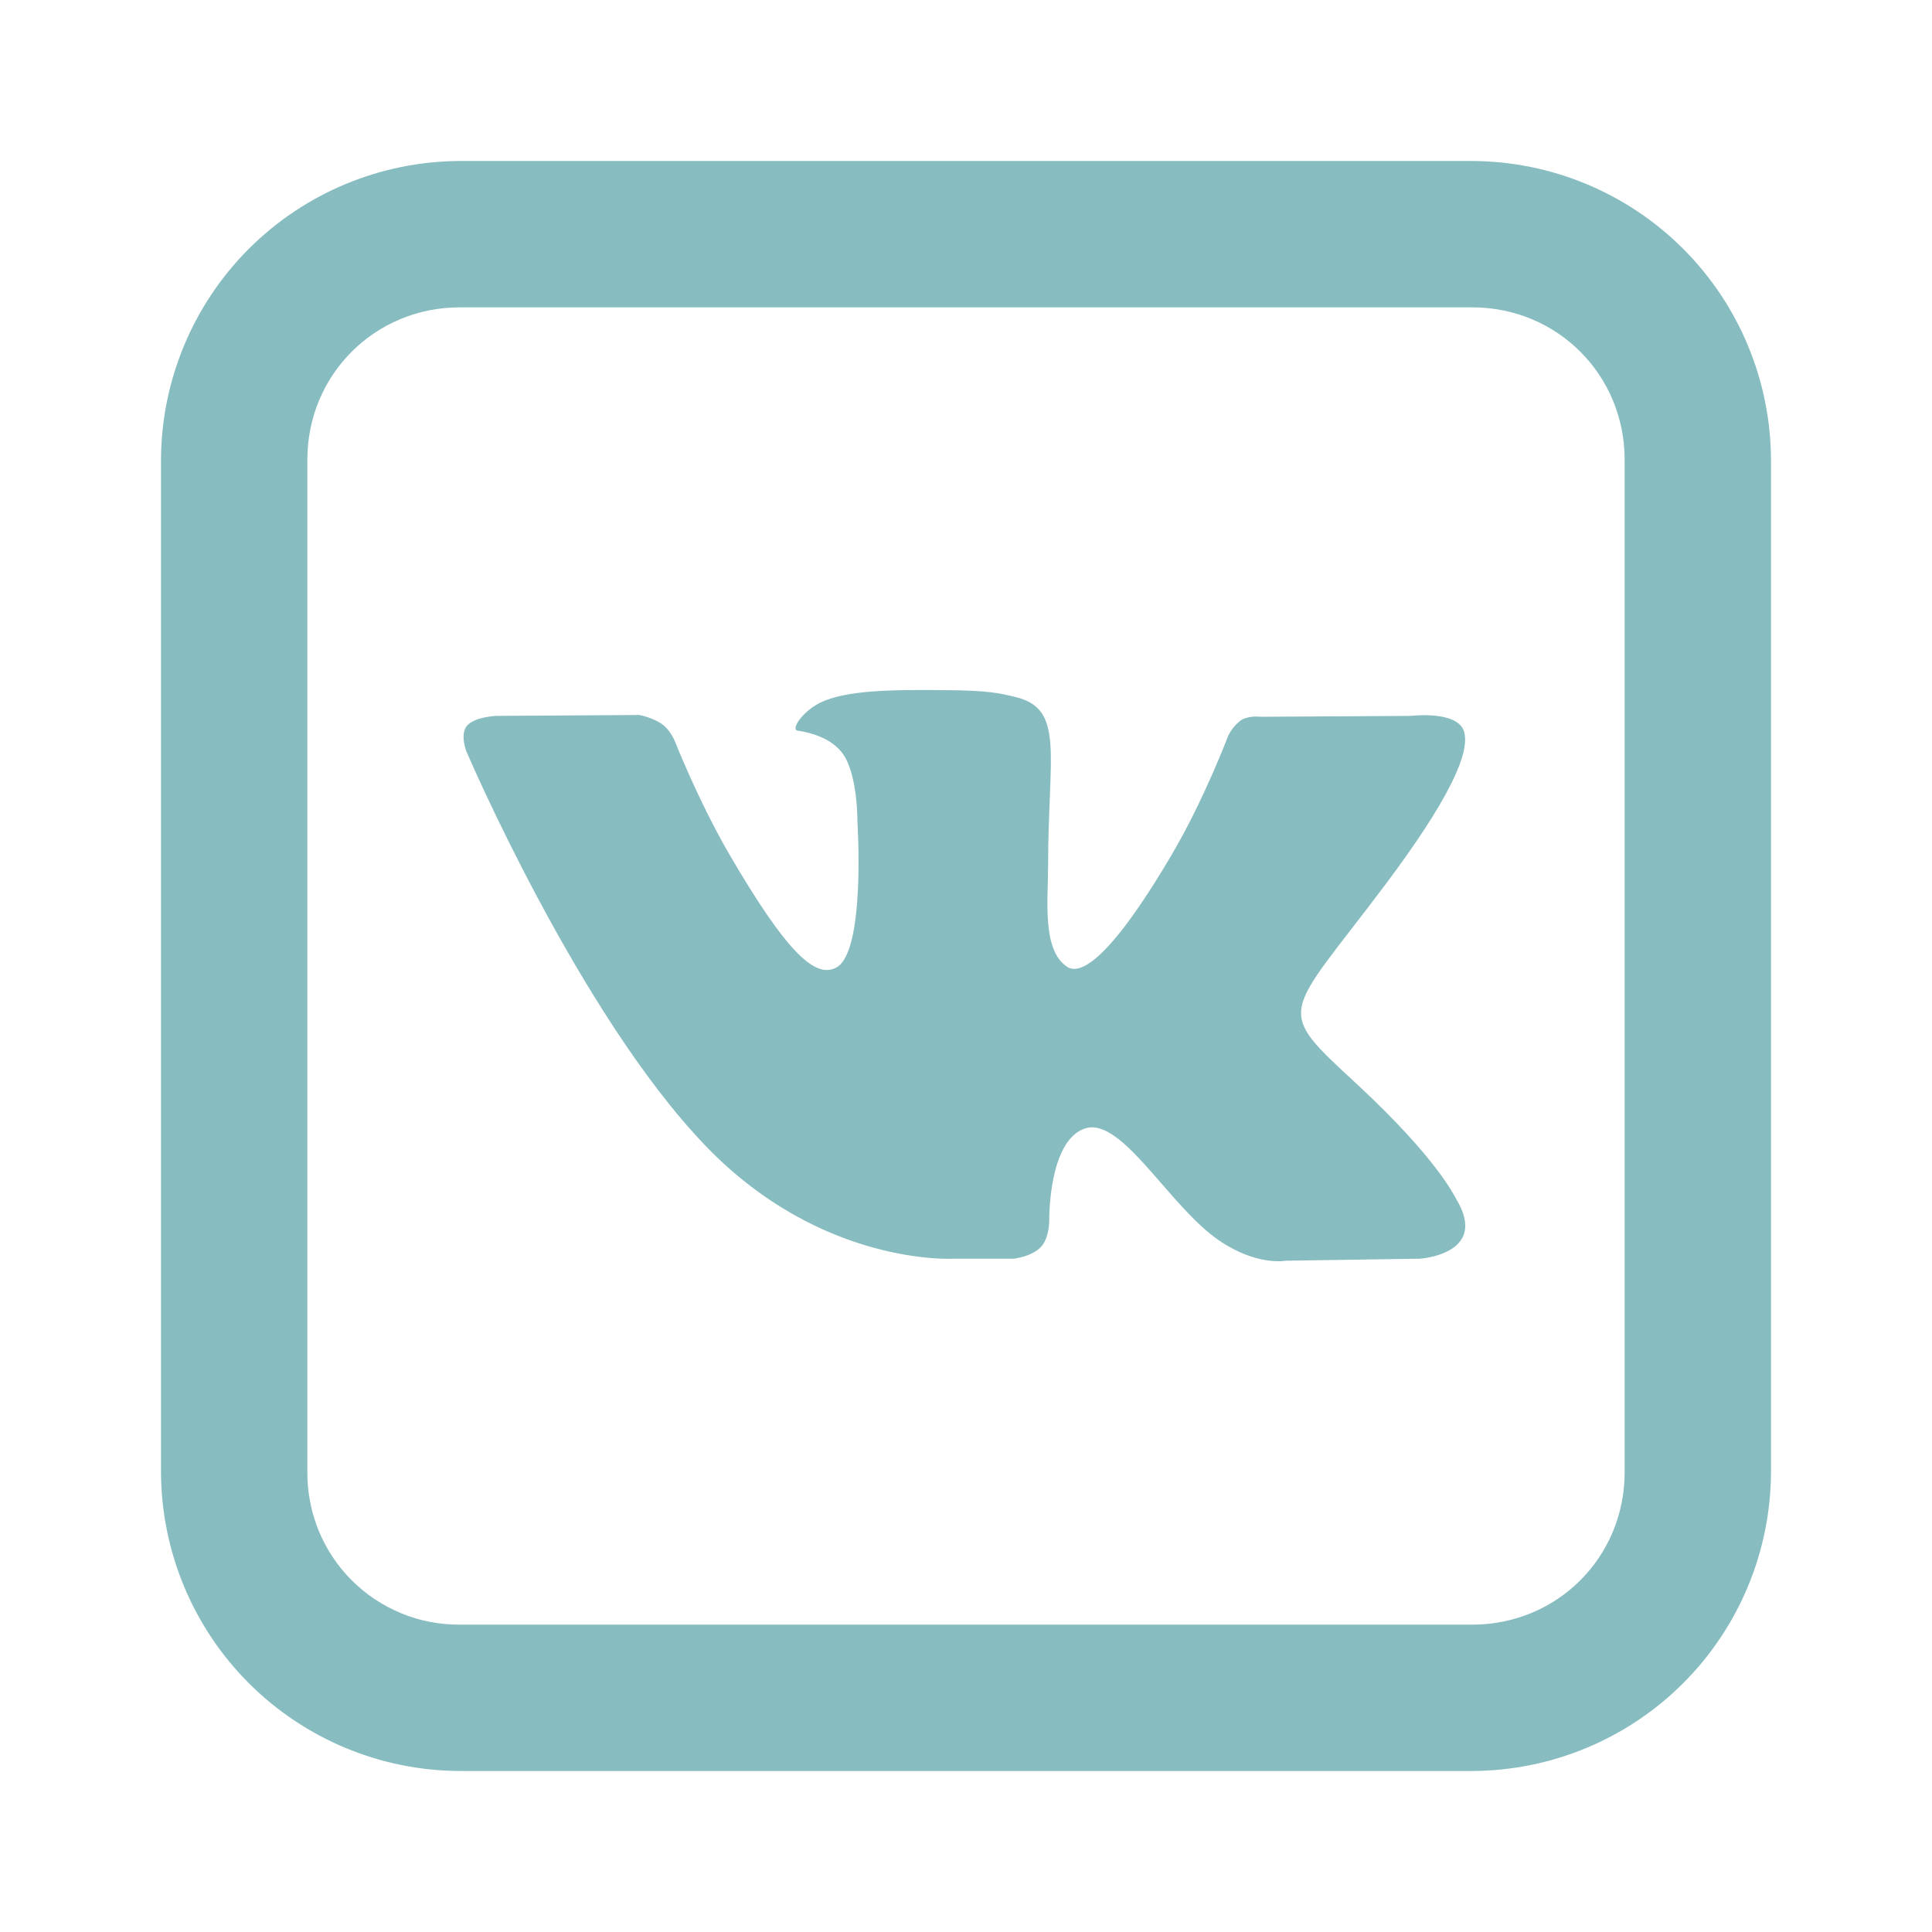 <svg width="24" height="24" viewBox="0 0 24 24" fill="none" xmlns="http://www.w3.org/2000/svg">
<path d="M5.711 2C4.728 2.004 3.786 2.396 3.091 3.091C2.396 3.786 2.004 4.728 2 5.711V18.289C2.004 19.272 2.396 20.214 3.091 20.909C3.786 21.604 4.728 21.996 5.711 22H18.289C19.272 21.996 20.214 21.604 20.909 20.909C21.604 20.214 21.996 19.272 22 18.289V5.711C21.996 4.728 21.604 3.786 20.909 3.091C20.214 2.396 19.272 2.004 18.289 2H5.711ZM5.711 3.818H18.289C19.344 3.818 20.182 4.656 20.182 5.711V18.289C20.182 19.344 19.344 20.182 18.289 20.182H5.711C5.462 20.183 5.215 20.136 4.985 20.041C4.754 19.946 4.545 19.807 4.369 19.631C4.193 19.455 4.054 19.246 3.959 19.015C3.865 18.785 3.817 18.538 3.818 18.289V5.711C3.818 4.656 4.656 3.818 5.711 3.818ZM11.745 8.573C11.076 8.566 10.508 8.573 10.189 8.729C9.975 8.833 9.813 9.066 9.912 9.077C10.036 9.095 10.316 9.155 10.466 9.358C10.657 9.617 10.651 10.204 10.651 10.204C10.651 10.204 10.757 11.816 10.391 12.018C10.139 12.156 9.795 11.876 9.049 10.594C8.669 9.934 8.382 9.205 8.382 9.205C8.382 9.205 8.327 9.07 8.229 8.999C8.108 8.911 7.941 8.882 7.941 8.882L6.162 8.893C6.162 8.893 5.895 8.904 5.8 9.017C5.711 9.124 5.793 9.333 5.793 9.333C5.793 9.333 7.185 12.589 8.761 14.23C10.206 15.736 11.847 15.636 11.847 15.636H12.593C12.593 15.636 12.816 15.612 12.93 15.491C13.037 15.377 13.034 15.164 13.034 15.164C13.034 15.164 13.019 14.166 13.481 14.017C13.939 13.874 14.521 14.983 15.143 15.409C15.616 15.732 15.974 15.661 15.974 15.661L17.636 15.636C17.636 15.636 18.503 15.583 18.091 14.897C18.059 14.845 17.853 14.394 16.859 13.47C15.815 12.505 15.954 12.661 17.21 10.988C17.974 9.969 18.279 9.347 18.183 9.077C18.092 8.825 17.53 8.893 17.53 8.893L15.658 8.904C15.658 8.904 15.52 8.885 15.417 8.946C15.347 8.999 15.29 9.068 15.254 9.148C15.254 9.148 14.956 9.936 14.561 10.608C13.73 12.021 13.393 12.099 13.258 12.011C12.942 11.805 13.02 11.186 13.02 10.75C13.02 9.375 13.229 8.807 12.616 8.659C12.413 8.609 12.264 8.577 11.745 8.573H11.745Z" fill="#87BCC0"/>
</svg>

